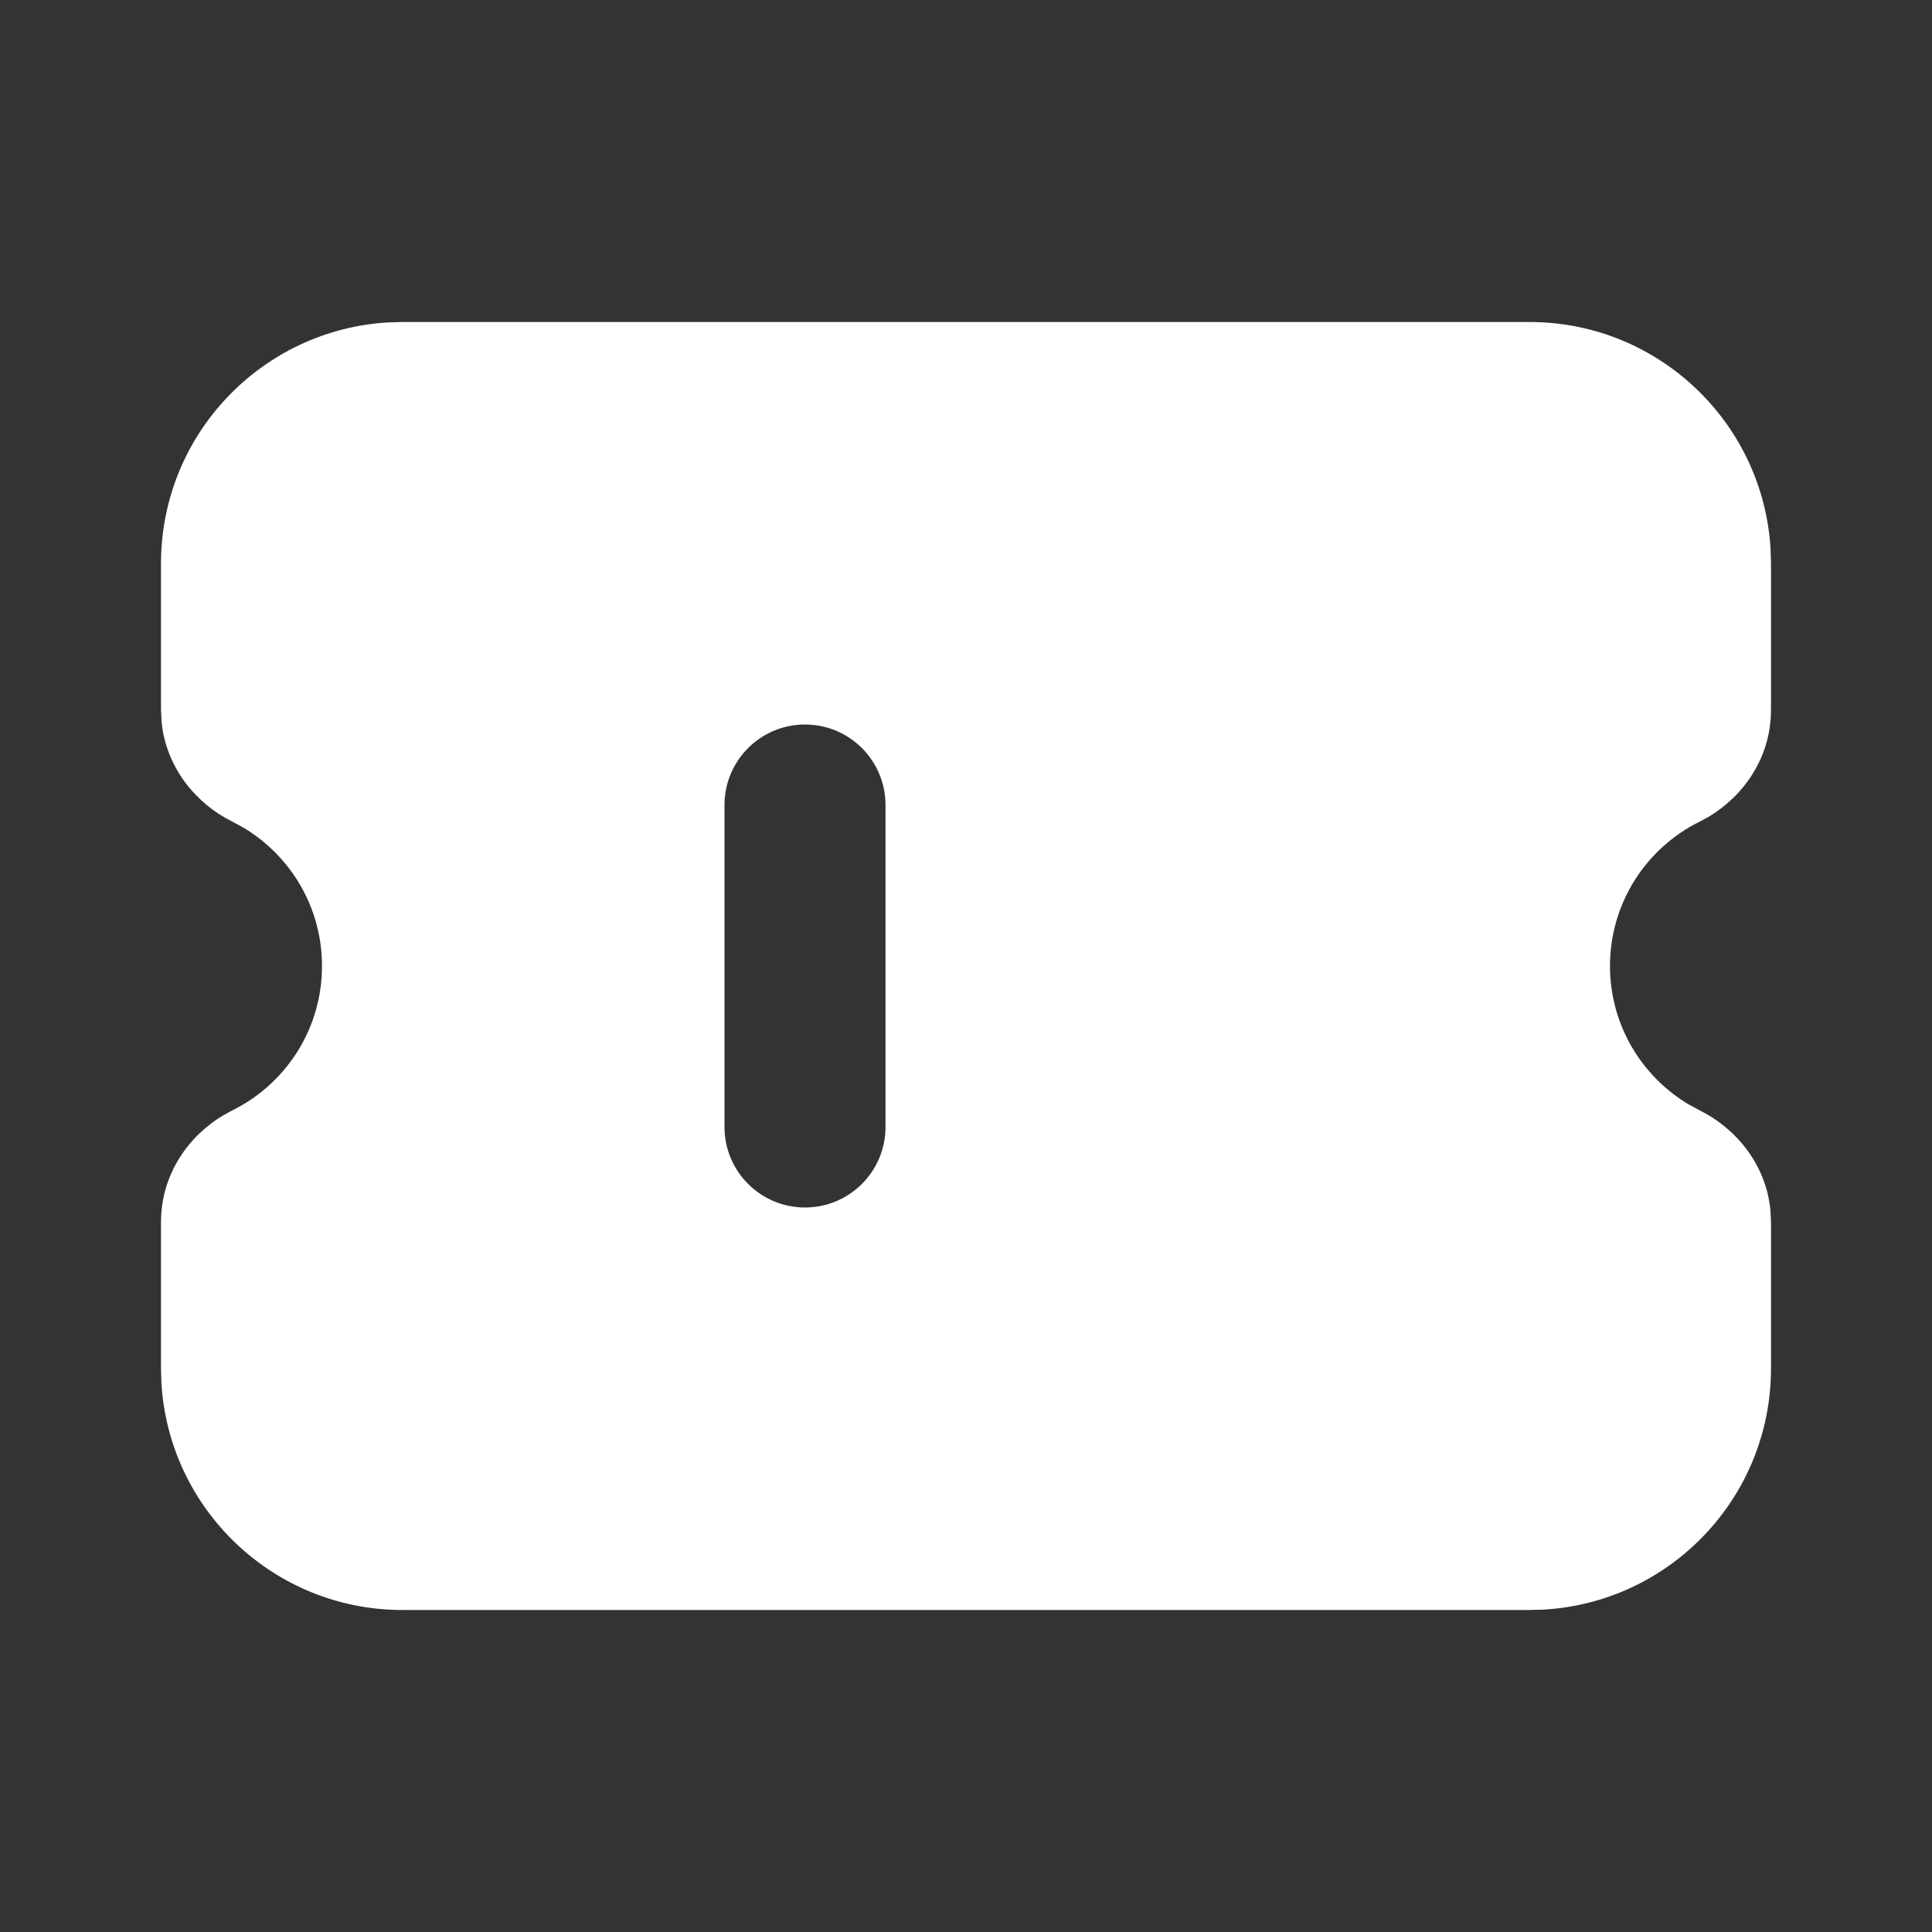 <svg viewBox="0 0 24 24" version="1.1" xmlns="http://www.w3.org/2000/svg" xmlns:xlink="http://www.w3.org/1999/xlink" fill="#000000"><rect x="0" y="0" width="24" height="24" fill="#333333" stroke="none"/><g id="SVGRepo_bgCarrier" stroke-width="0"></g><g id="SVGRepo_tracerCarrier" stroke-linecap="round" stroke-linejoin="round"></g><g id="SVGRepo_iconCarrier"> <title>coupon_fill</title> <g id="页面-1" stroke="none" stroke-width="1" fill="none" fill-rule="evenodd"> <g id="Business" transform="translate(-480, -48)" fill-rule="nonzero"> <g id="coupon_fill" transform="translate(480, 48)"> <path d="M24,0 L24,24 L0,24 L0,0 L24,0 Z M12.593,23.258 L12.582,23.26 L12.511,23.295 L12.492,23.299 L12.492,23.299 L12.477,23.295 L12.406,23.26 C12.396,23.256 12.387,23.259 12.382,23.265 L12.378,23.276 L12.361,23.703 L12.366,23.723 L12.377,23.736 L12.48,23.81 L12.495,23.814 L12.495,23.814 L12.507,23.81 L12.611,23.736 L12.623,23.72 L12.623,23.72 L12.627,23.703 L12.61,23.276 C12.608,23.266 12.601,23.259 12.593,23.258 L12.593,23.258 Z M12.858,23.145 L12.845,23.147 L12.66,23.24 L12.65,23.25 L12.65,23.25 L12.647,23.261 L12.665,23.691 L12.67,23.703 L12.67,23.703 L12.678,23.71 L12.879,23.803 C12.891,23.807 12.902,23.803 12.908,23.795 L12.912,23.781 L12.878,23.167 C12.875,23.155 12.867,23.147 12.858,23.145 L12.858,23.145 Z M12.143,23.147 C12.133,23.142 12.122,23.145 12.116,23.153 L12.11,23.167 L12.076,23.781 C12.075,23.793 12.083,23.802 12.093,23.805 L12.108,23.803 L12.309,23.71 L12.319,23.702 L12.319,23.702 L12.323,23.691 L12.34,23.261 L12.337,23.249 L12.337,23.249 L12.328,23.24 L12.143,23.147 Z" id="MingCute" fill-rule="nonzero"> </path> <path d="M19,4 C20.598,4 21.904,5.249 21.995,6.824 L22,7 L22,8.817 C22,9.423 21.648,9.895 21.224,10.147 L21.117,10.205 C20.453,10.532 20,11.214 20,12 C20,12.73 20.391,13.37 20.978,13.72 L21.117,13.795 C21.55,14.009 21.936,14.451 21.993,15.034 L22,15.183 L22,17 C22,18.598 20.751,19.904 19.176,19.995 L19,20 L5,20 C3.402,20 2.096,18.751 2.005,17.176 L2,17 L2,15.183 C2,14.577 2.352,14.105 2.776,13.853 L2.883,13.795 C3.547,13.468 4,12.786 4,12 C4,11.27 3.609,10.63 3.022,10.28 L2.883,10.205 C2.45,9.991 2.064,9.549 2.007,8.966 L2,8.817 L2,7 C2,5.402 3.249,4.096 4.824,4.005 L5,4 L19,4 Z M10,9 C9.448,9 9,9.448 9,10 L9,14 C9,14.552 9.448,15 10,15 C10.552,15 11,14.552 11,14 L11,10 C11,9.448 10.552,9 10,9 Z" id="形状" fill="#ffffff"> </path> </g> </g> </g> </g></svg>